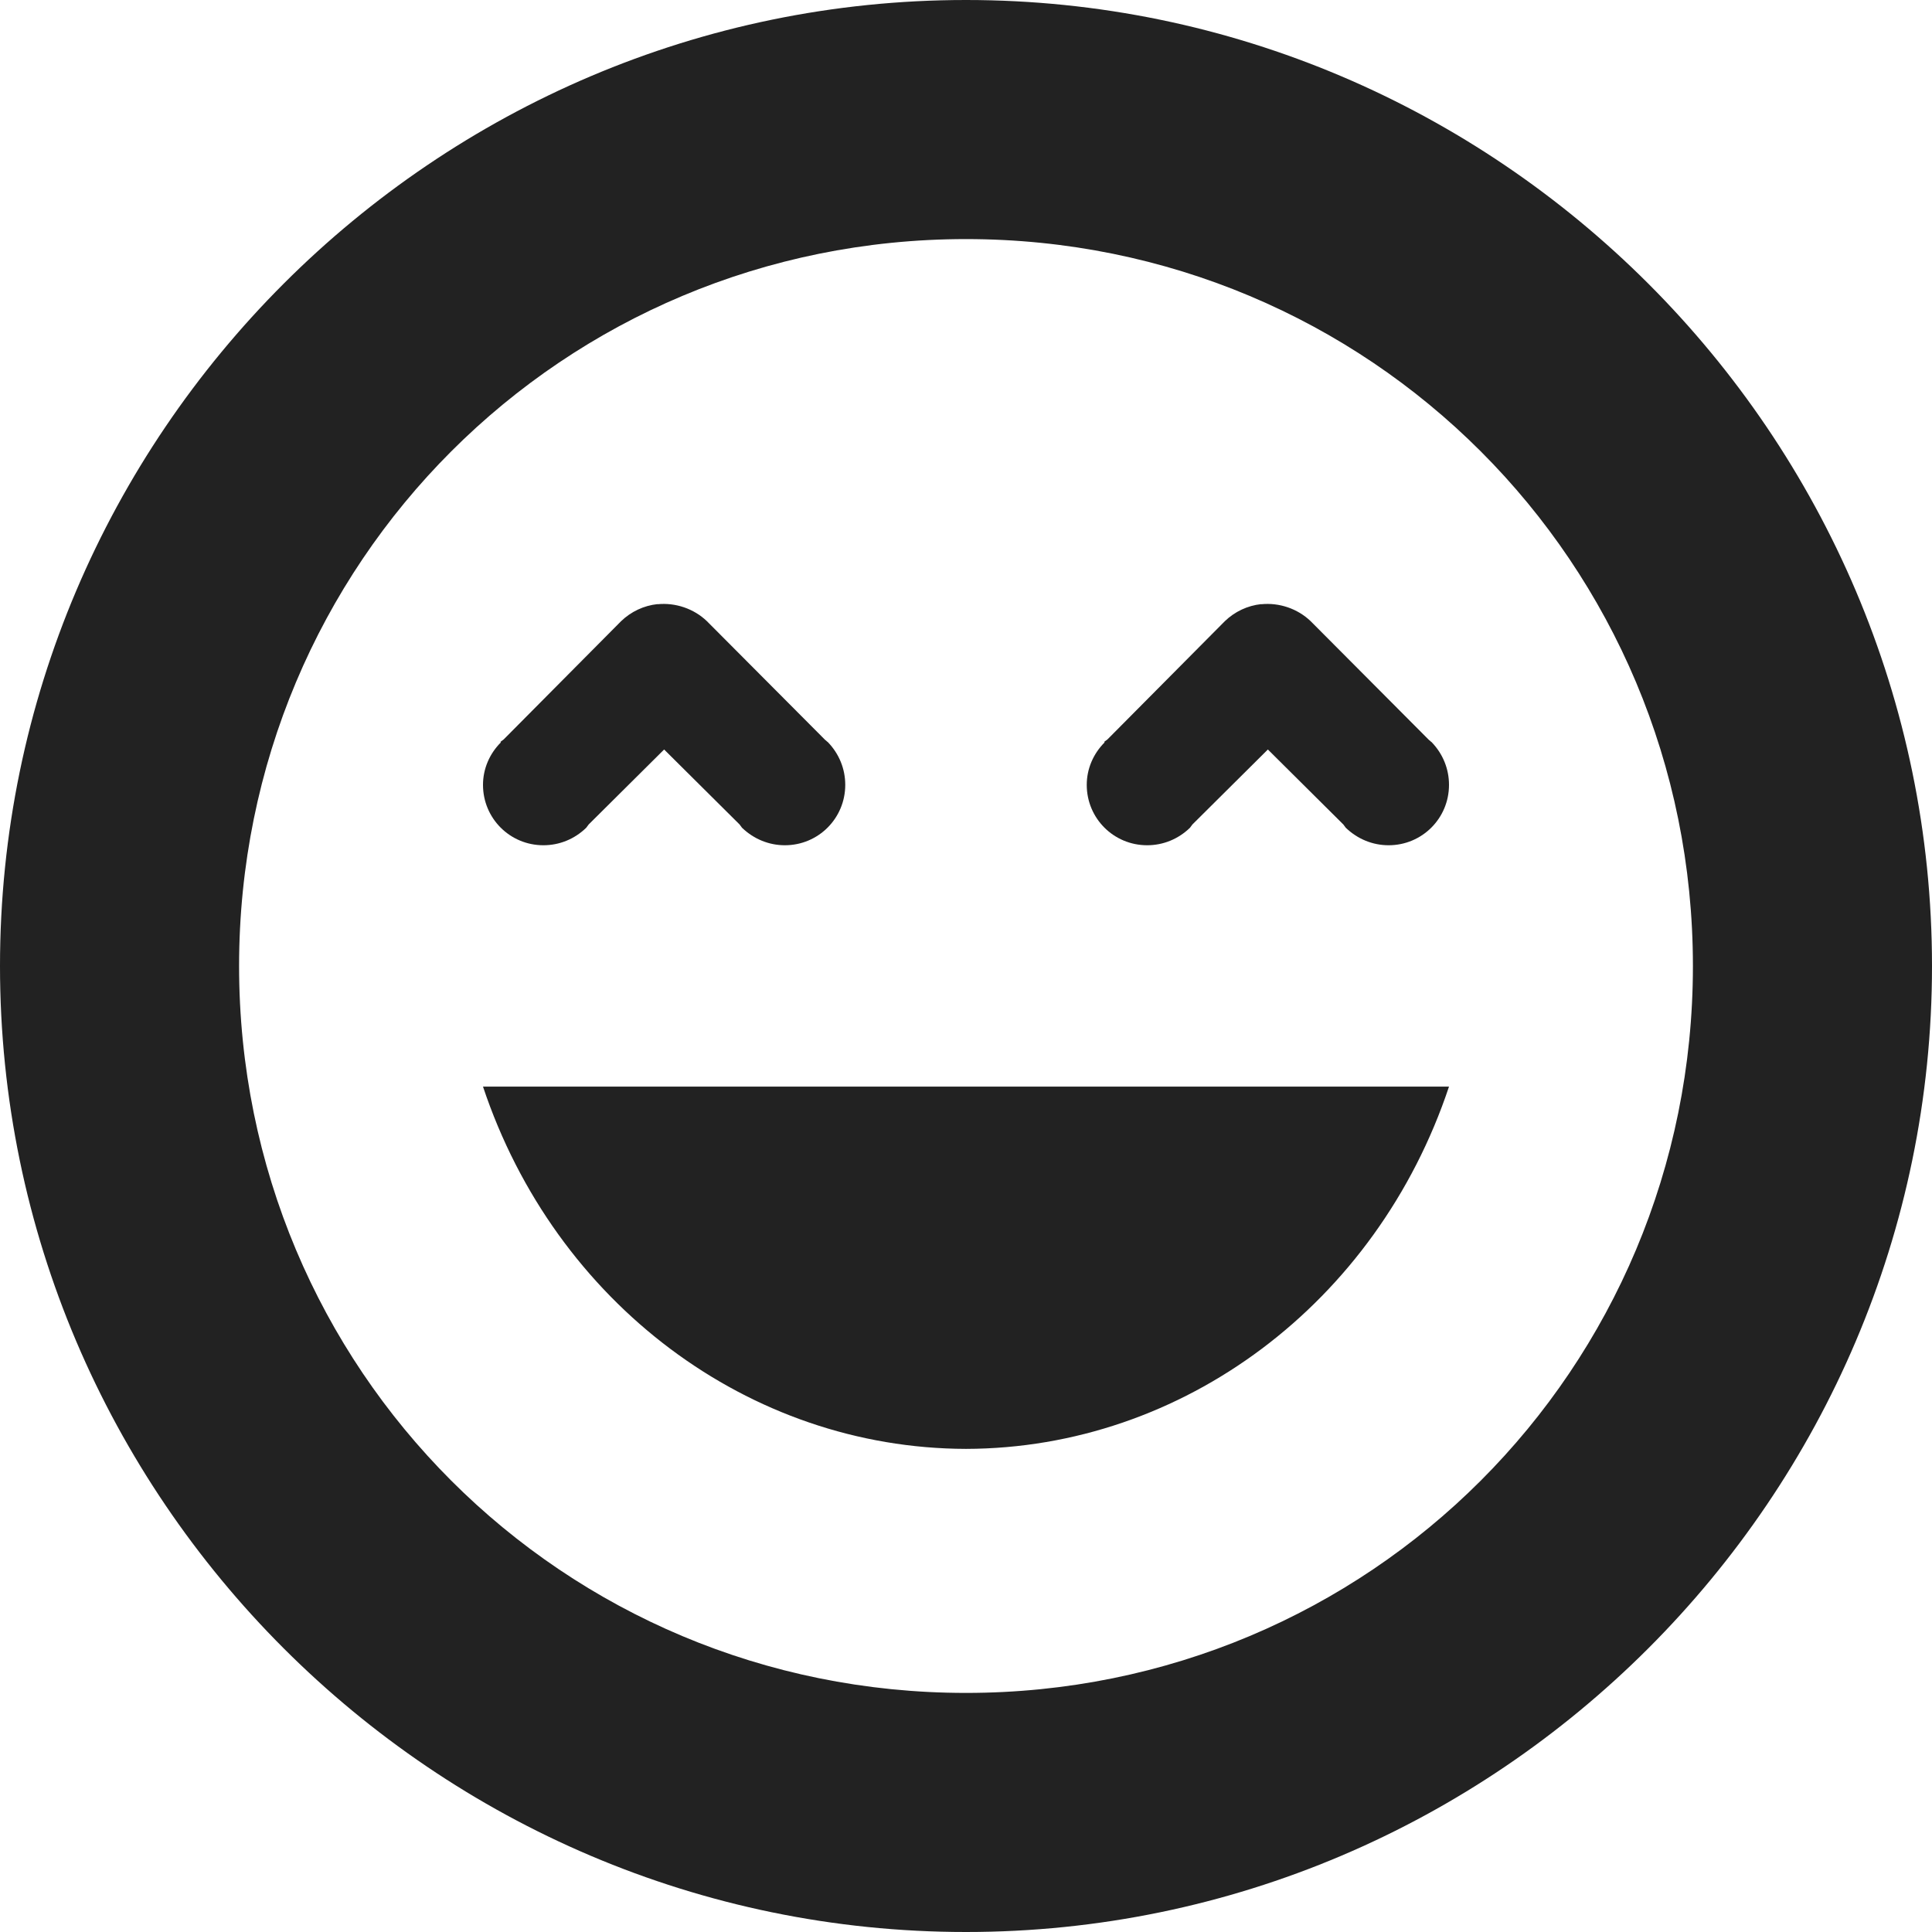 <?xml version="1.0" encoding="UTF-8"?>
<svg xmlns="http://www.w3.org/2000/svg" height="16px" viewBox="0 0 16 16" width="16px"><path d="m 8 0 c -4.402 0 -8 3.598 -8 8 s 3.598 8 8 8 s 8 -3.598 8 -8 s -3.598 -8 -8 -8 z m 0 1.98 c 3.34 0 6.02 2.68 6.02 6.02 s -2.68 6.02 -6.02 6.02 s -6.02 -2.68 -6.02 -6.02 s 2.68 -6.02 6.02 -6.02 z m -2.555 3.023 c -0.113 0.012 -0.219 0.062 -0.301 0.141 l -0.973 0.98 l -0.027 0.02 l 0.004 0.004 c -0.094 0.094 -0.148 0.219 -0.148 0.352 c 0 0.277 0.223 0.5 0.5 0.5 c 0.133 0 0.258 -0.051 0.355 -0.145 l 0.02 -0.027 l 0.625 -0.621 l 0.625 0.621 l 0.02 0.027 c 0.098 0.094 0.223 0.145 0.355 0.145 c 0.277 0 0.5 -0.223 0.5 -0.5 c 0 -0.133 -0.051 -0.258 -0.145 -0.355 c -0.008 -0.004 -0.012 -0.012 -0.02 -0.016 l -0.98 -0.984 c -0.109 -0.105 -0.262 -0.156 -0.41 -0.141 z m 5 0 c -0.113 0.012 -0.219 0.062 -0.301 0.141 l -0.973 0.98 l -0.027 0.02 l 0.004 0.004 c -0.094 0.094 -0.148 0.219 -0.148 0.352 c 0 0.277 0.223 0.5 0.5 0.5 c 0.133 0 0.258 -0.051 0.355 -0.145 l 0.02 -0.027 l 0.625 -0.621 l 0.625 0.621 l 0.02 0.027 c 0.098 0.094 0.223 0.145 0.355 0.145 c 0.277 0 0.5 -0.223 0.5 -0.5 c 0 -0.133 -0.051 -0.258 -0.145 -0.355 c -0.008 -0.004 -0.012 -0.012 -0.02 -0.016 l -0.98 -0.984 c -0.109 -0.105 -0.262 -0.156 -0.41 -0.141 z m -6.445 3.996 c 0.598 1.793 2.203 2.996 4 3 c 1.797 -0.004 3.402 -1.207 4 -3 z m 0 0" fill="#222222"/></svg>
